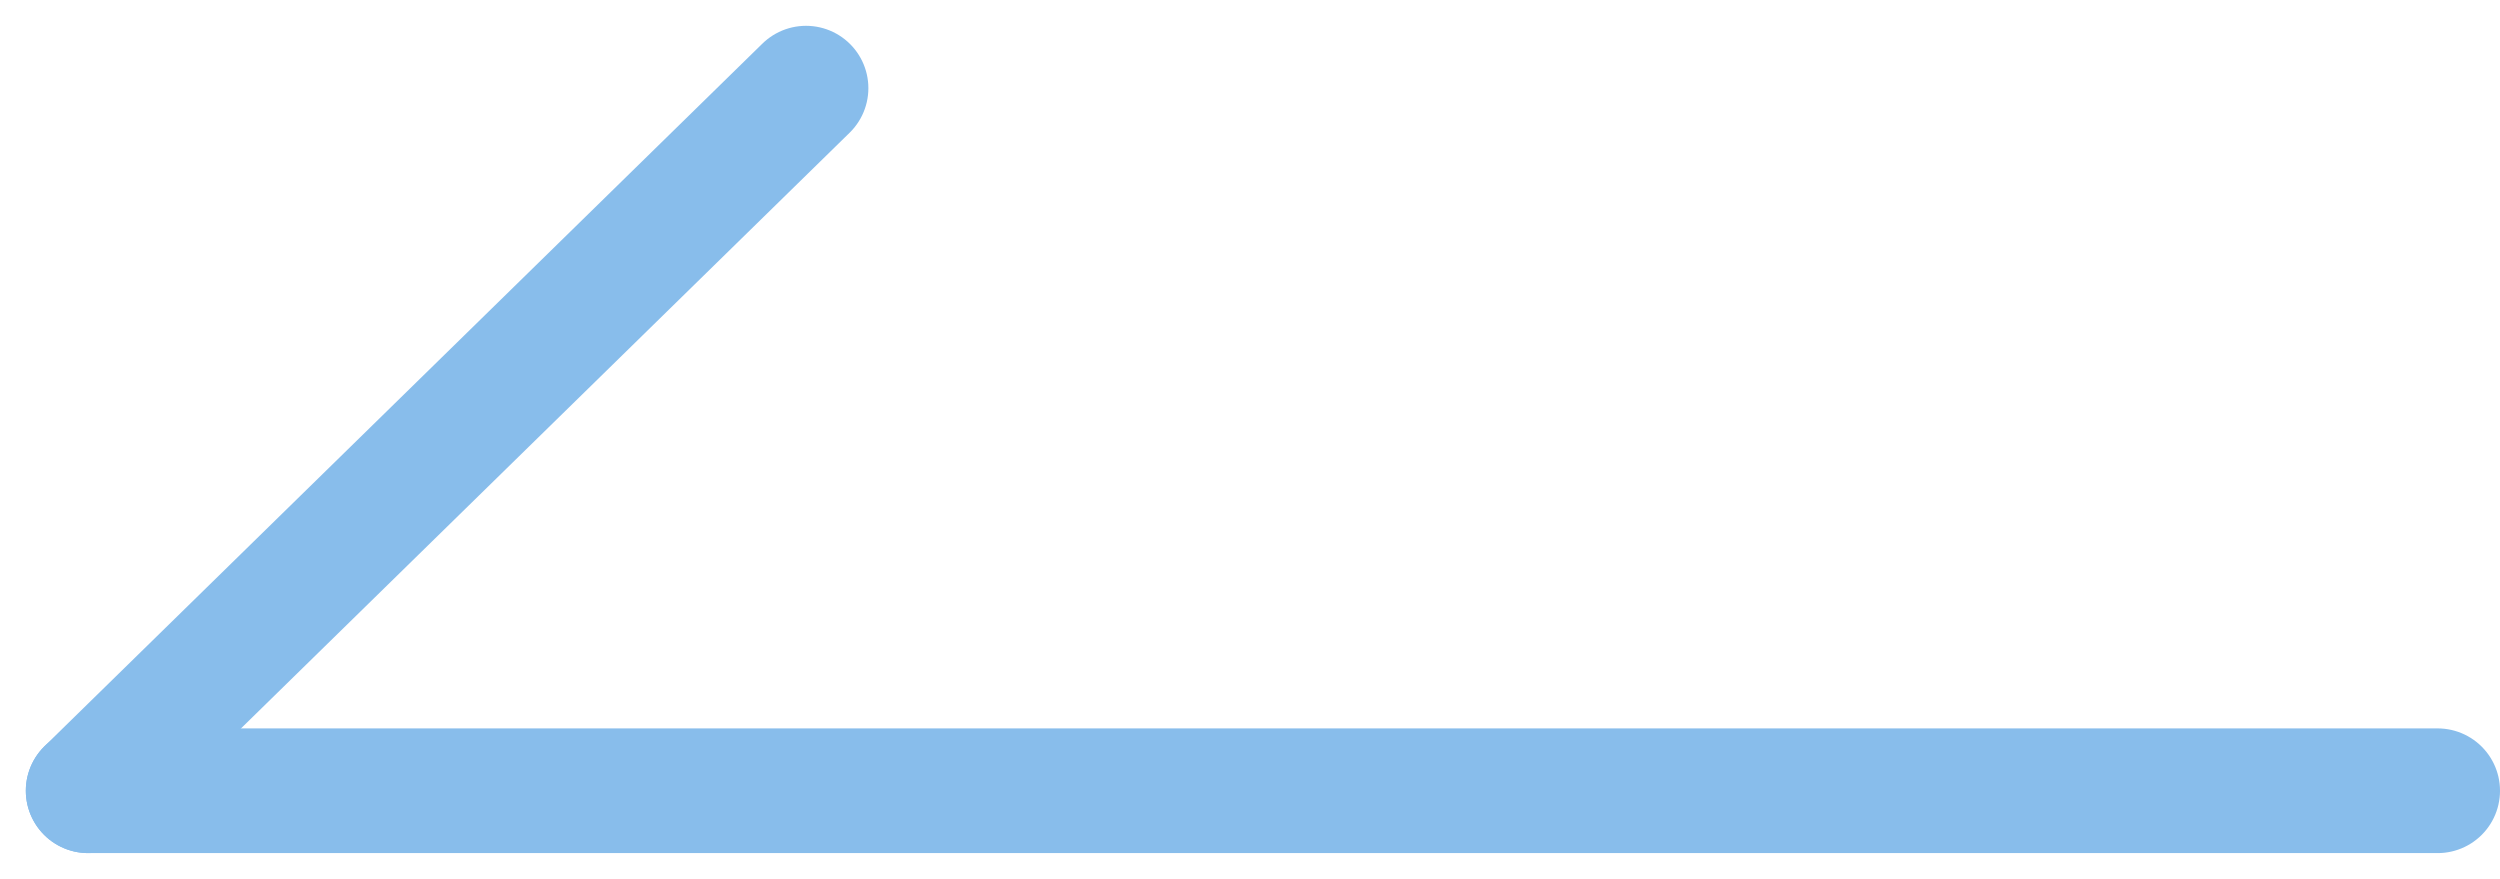 <svg xmlns="http://www.w3.org/2000/svg" width="40.098" height="14.098" viewBox="0 0 40.098 14.098">
  <g id="그룹_18" data-name="그룹 18" transform="translate(1.414 1.414)">
    <line id="선_80" data-name="선 80" x1="37.684" transform="translate(0 11.269)" fill="none" stroke="#88bdeb" stroke-linecap="round" stroke-width="2"/>
    <line id="선_81" data-name="선 81" x1="11.514" y2="11.269" fill="none" stroke="#88bdeb" stroke-linecap="round" stroke-width="2"/>
  </g>
</svg>
